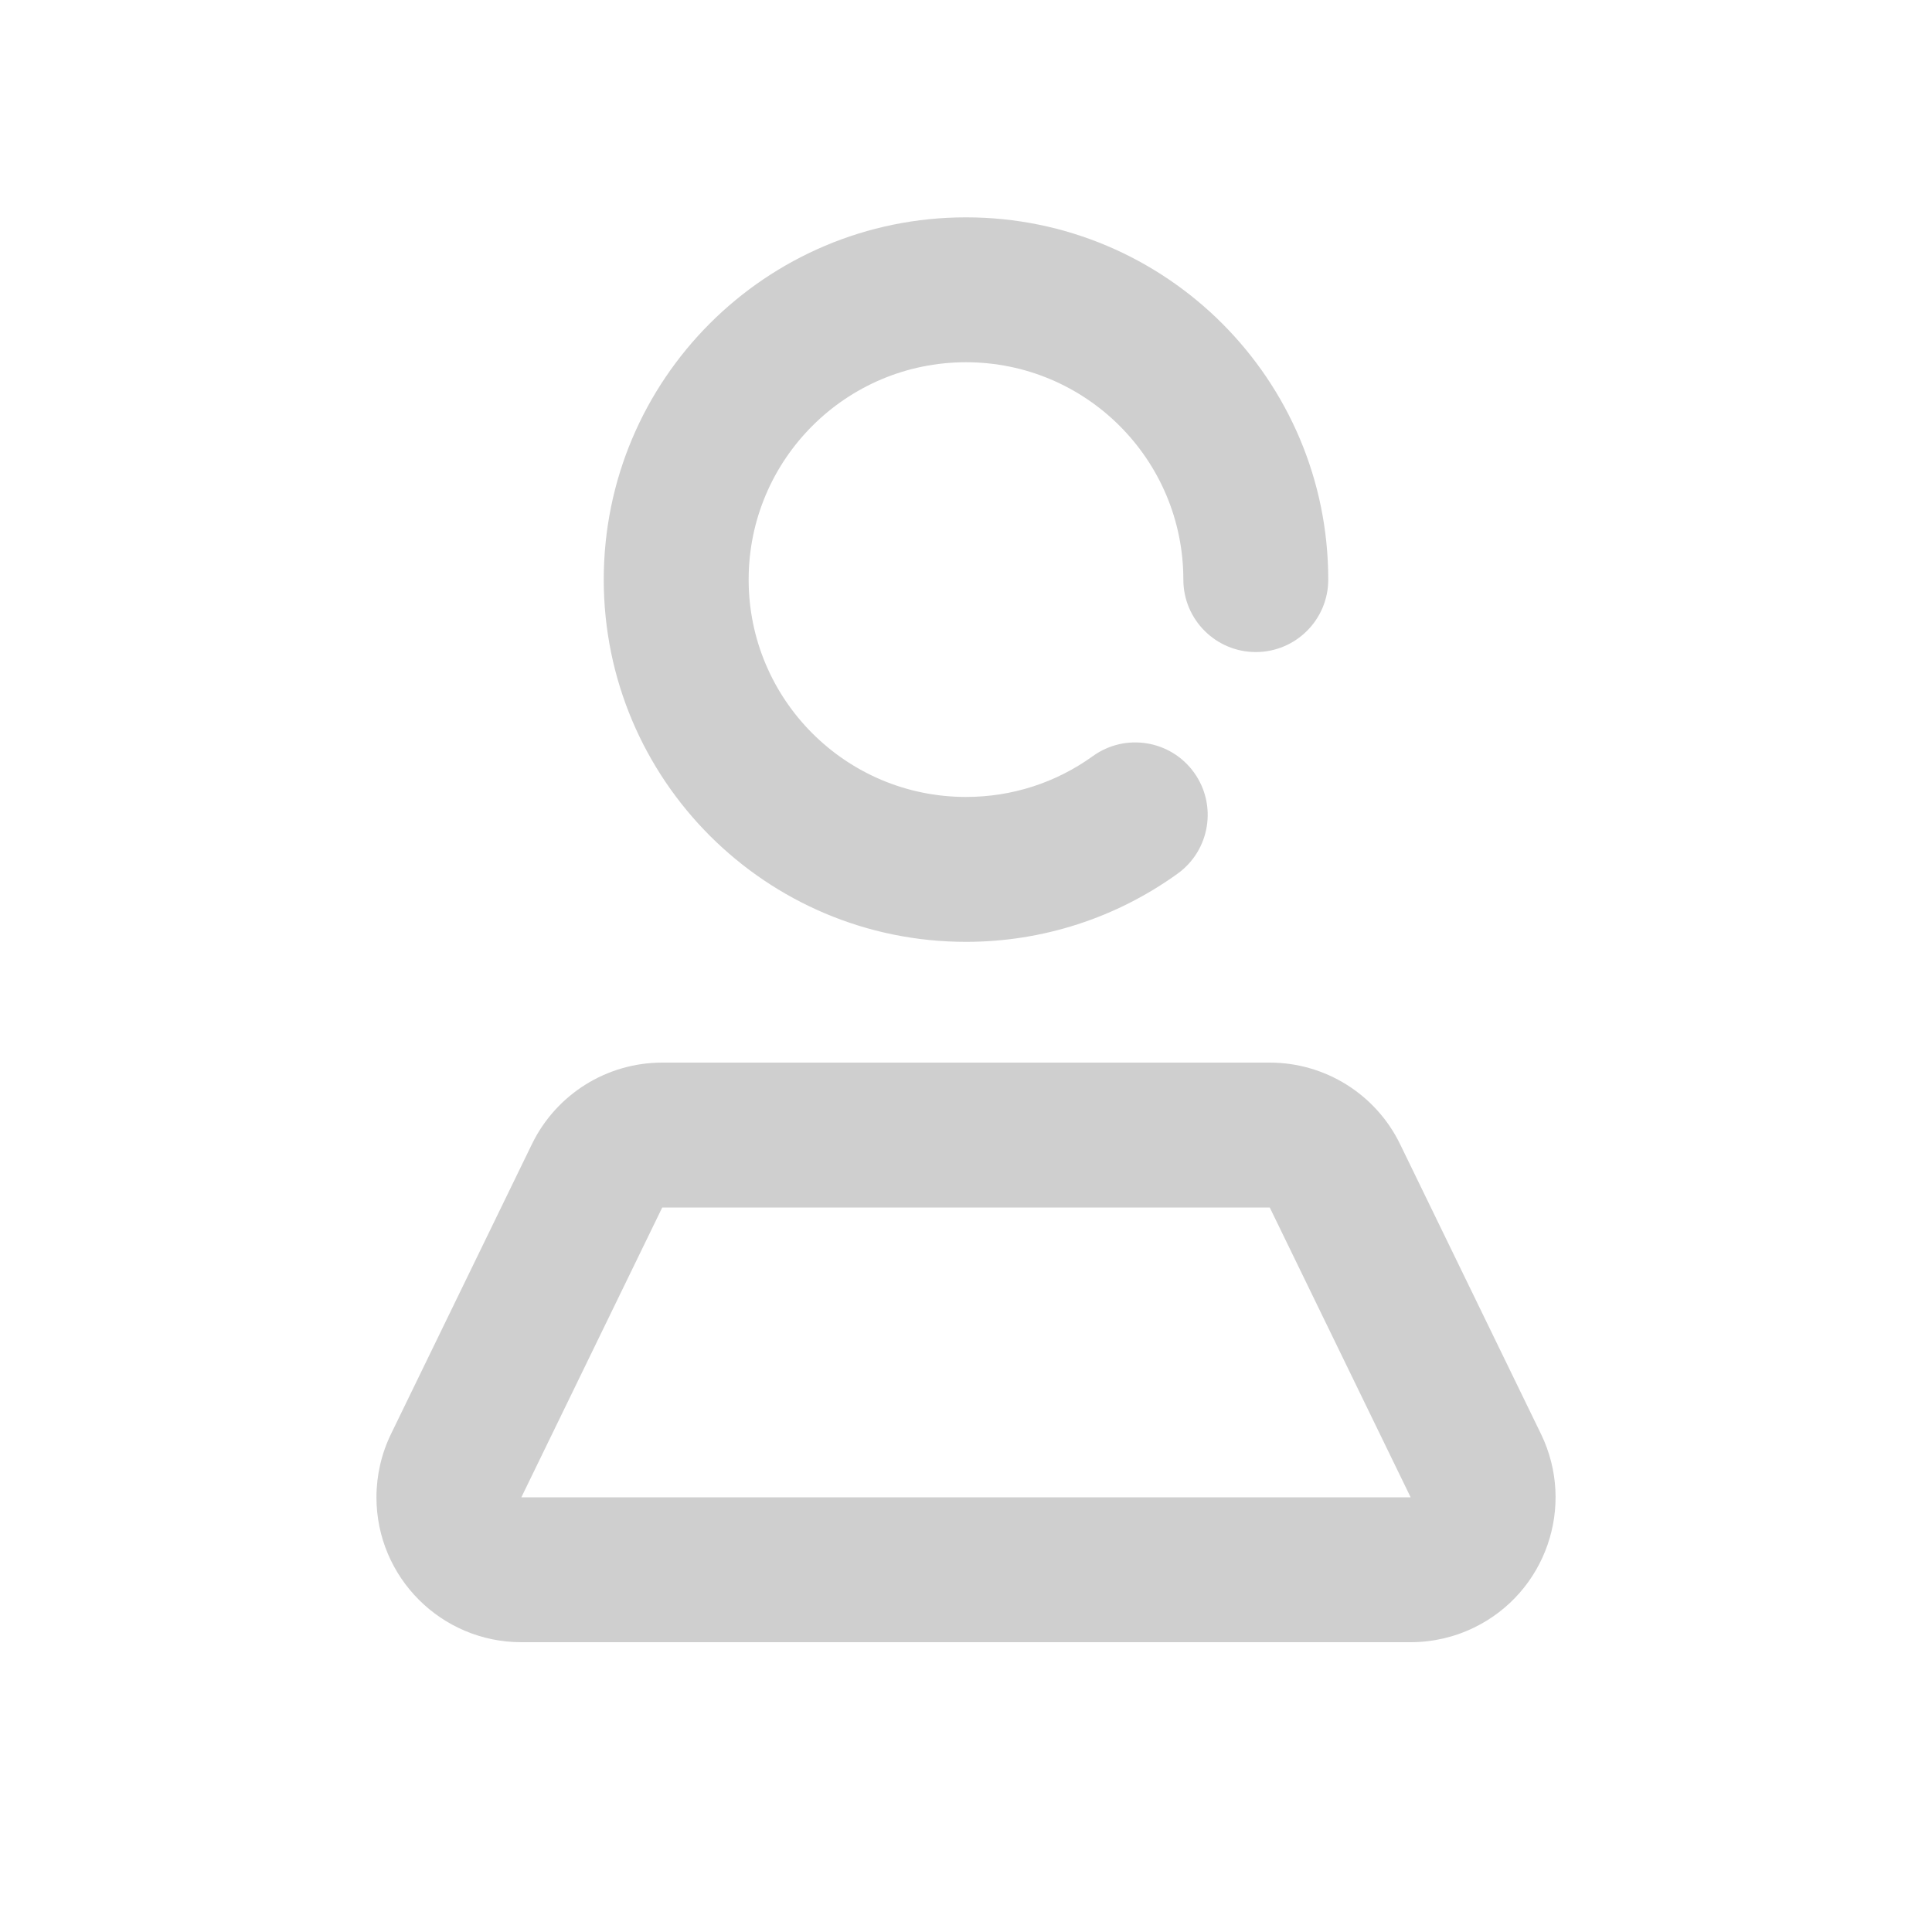 <?xml version="1.0" encoding="UTF-8"?>
<svg width="40px" height="40px" viewBox="0 0 40 40" version="1.1" xmlns="http://www.w3.org/2000/svg" xmlns:xlink="http://www.w3.org/1999/xlink">
    <!-- Generator: Sketch 51.3 (57544) - http://www.bohemiancoding.com/sketch -->
    <title>ic/people</title>
    <desc>Created with Sketch.</desc>
    <defs></defs>
    <g id="ic/people" stroke="none" stroke-width="1" fill="none" fill-rule="evenodd">
        <g id="Group-8">
            <g id="Group-14-Copy">
                <rect id="Rectangle-4-Copy" x="0" y="0" width="40" height="40"></rect>
                <g id="Group-Copy" transform="translate(7, 4)" fill="#CFCFCF" fill-rule="nonzero">
                    <path d="M20.5,8 C20.5,8.828 19.828,9.5 19,9.5 C18.172,9.5 17.5,8.828 17.5,8 C17.5,5.515 15.485,3.5 13,3.5 C10.515,3.5 8.5,5.515 8.5,8 C8.5,10.485 10.515,12.5 13,12.5 C13.958,12.5 14.867,12.202 15.627,11.654 C16.299,11.17 17.237,11.322 17.721,11.994 C18.205,12.666 18.053,13.604 17.381,14.088 C16.115,15 14.593,15.5 13,15.5 C8.858,15.5 5.5,12.142 5.5,8 C5.5,3.858 8.858,0.5 13,0.5 C17.142,0.5 20.5,3.858 20.5,8 Z" id="Oval-3"></path>
                    <path d="M3.794,27 L21,27 L22.206,27 L19.289,21 L6.711,21 L3.794,27 Z M4.013,19.688 C4.515,18.656 5.562,18 6.711,18 L19.289,18 C20.438,18 21.485,18.656 21.987,19.688 L24.904,25.688 C25.628,27.179 25.008,28.974 23.518,29.698 C23.109,29.897 22.66,30 22.206,30 L3.794,30 C2.137,30 0.794,28.657 0.794,27 C0.794,26.546 0.897,26.097 1.096,25.688 L4.013,19.688 Z" id="Path-23"></path>
                </g>
            </g>
        </g>
    </g>
</svg>